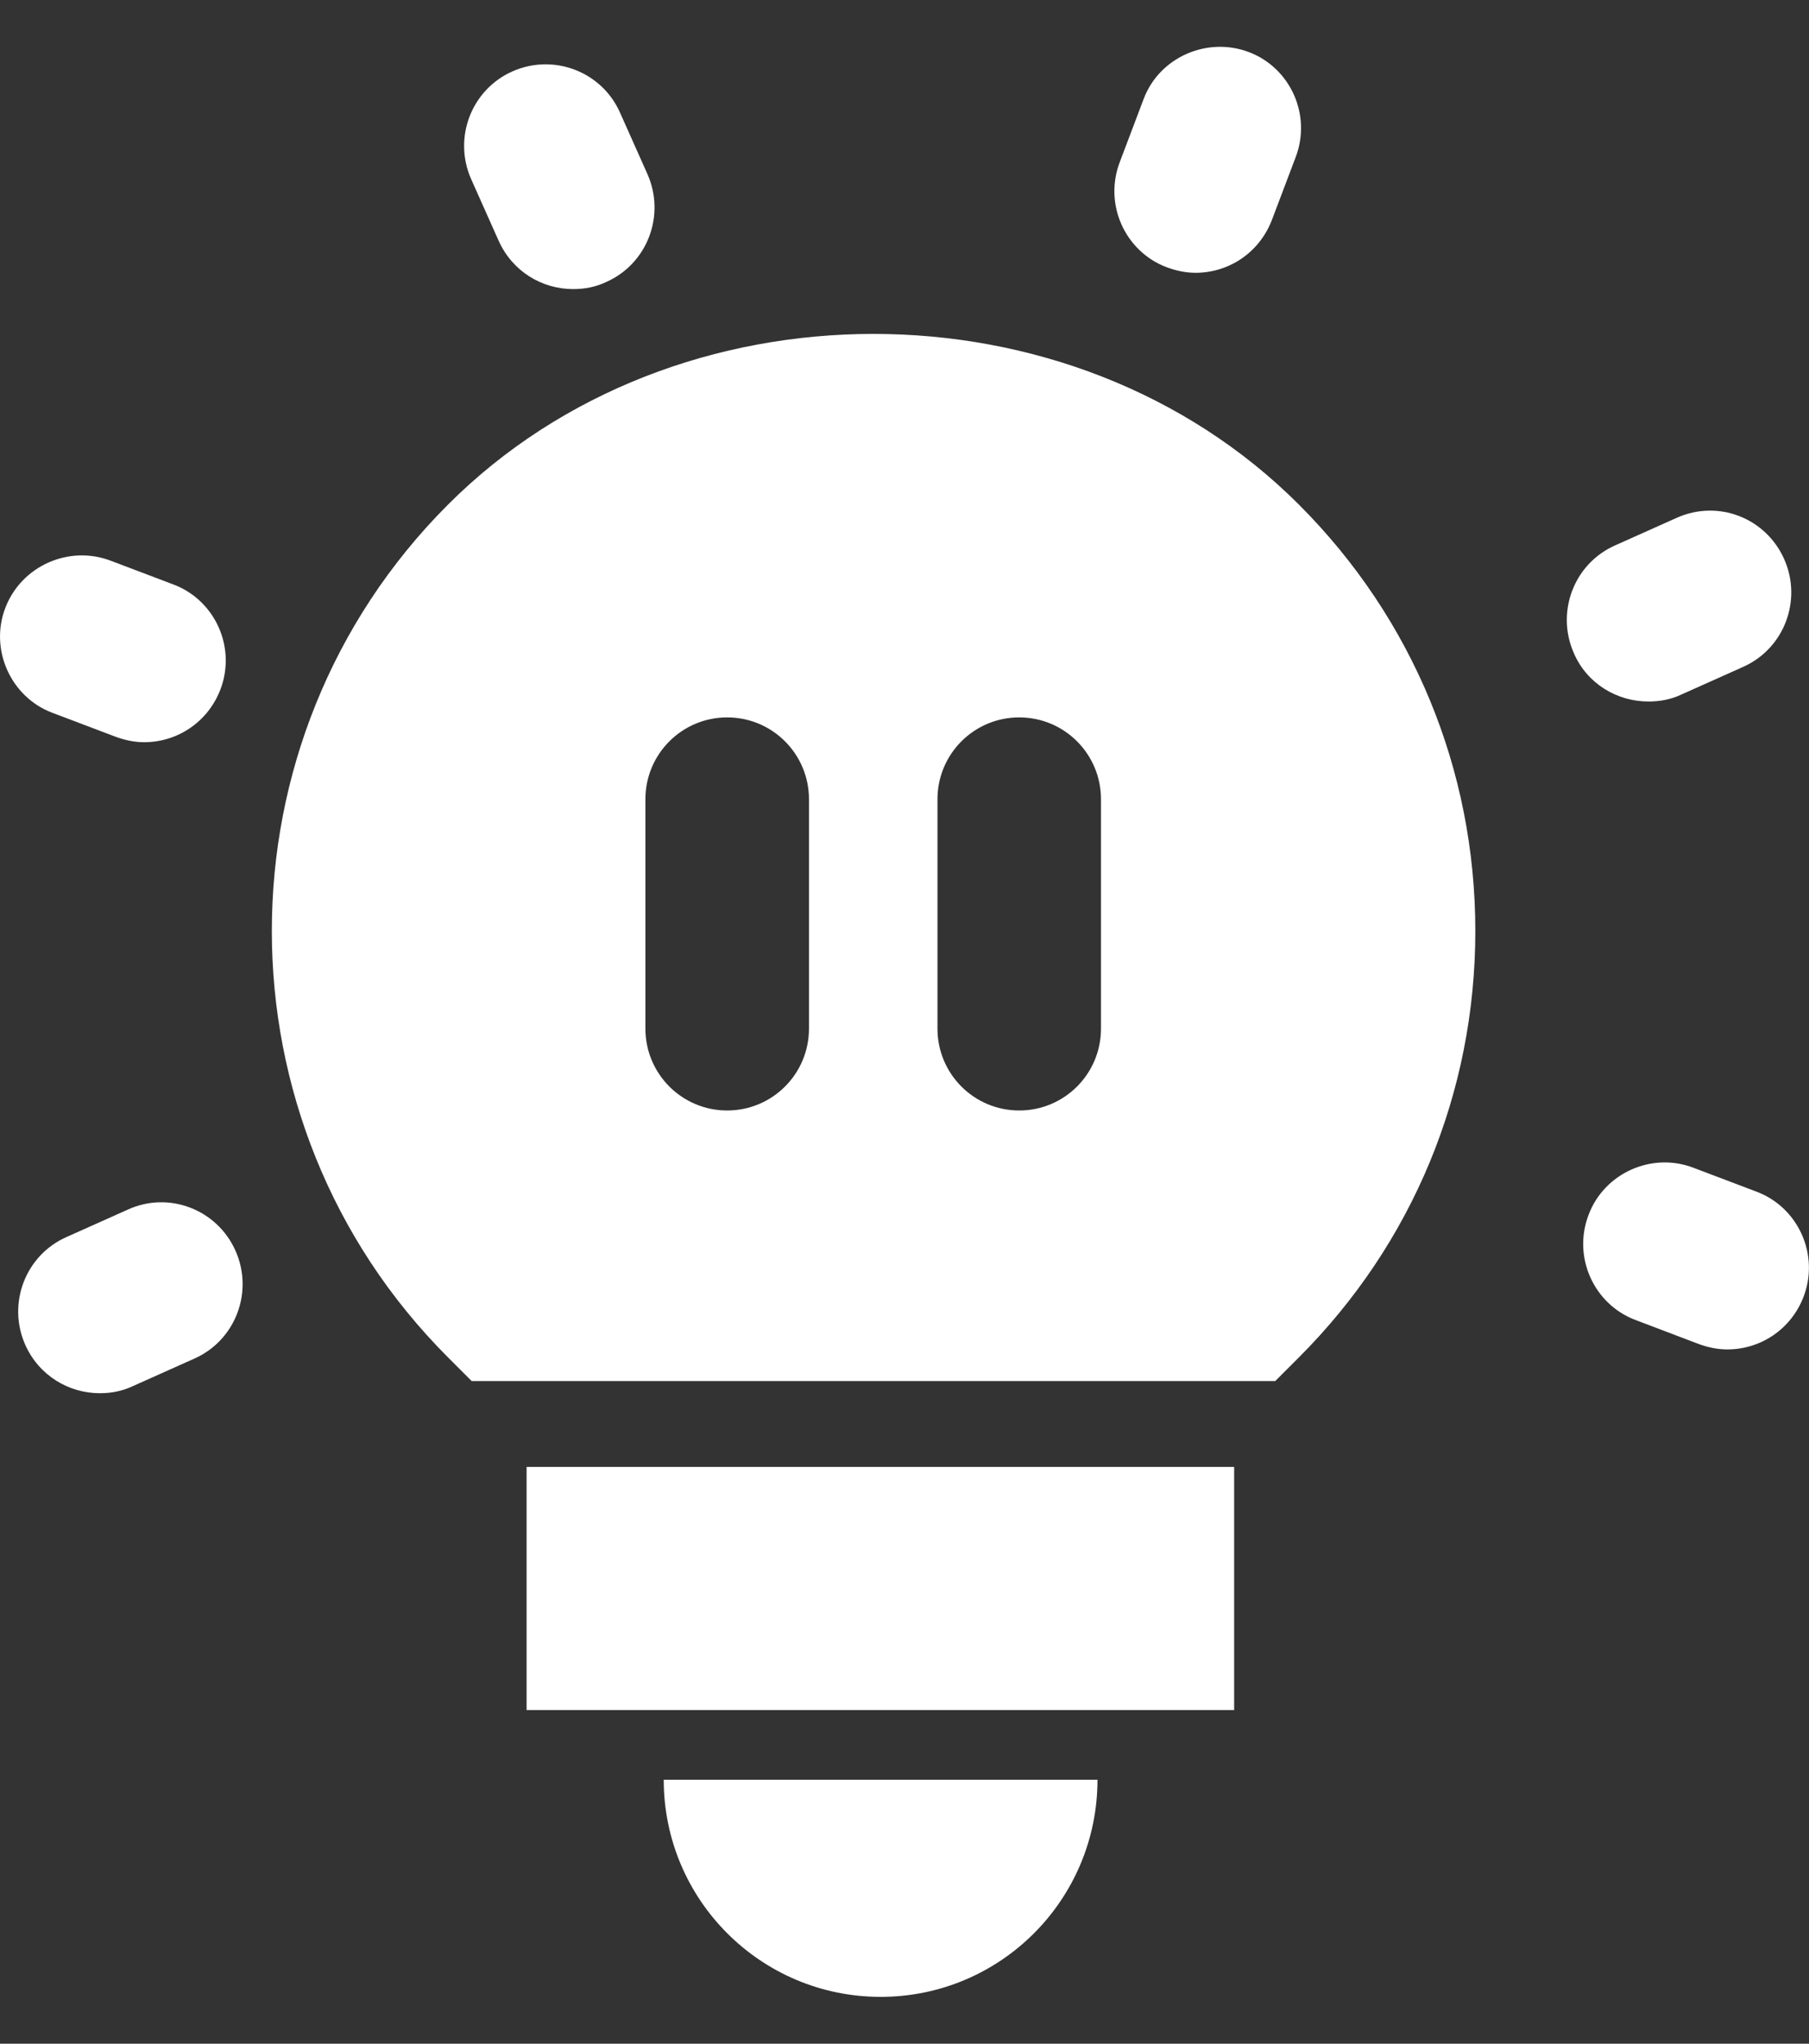 <svg width="31" height="35" viewBox="0 0 31 35" fill="none" xmlns="http://www.w3.org/2000/svg">
<rect x="0" y="0" width="31" height="35" fill="#333333" stroke="none"/>
<path d="M2.191 20.715L1.138 21.186C0.433 21.499 0.12 22.327 0.433 23.032C0.668 23.555 1.173 23.86 1.712 23.86C1.904 23.86 2.095 23.825 2.278 23.738L3.331 23.267C4.036 22.954 4.35 22.126 4.036 21.421C3.723 20.715 2.896 20.393 2.191 20.715Z" fill="white"/>
<path d="M0.894 12.206L1.974 12.615C2.139 12.676 2.304 12.711 2.47 12.711C3.035 12.711 3.558 12.371 3.775 11.814C4.054 11.091 3.688 10.281 2.975 10.011L1.895 9.602C1.182 9.332 0.372 9.689 0.094 10.403C-0.185 11.117 0.181 11.936 0.894 12.206Z" fill="white"/>
<path d="M8.545 4.123C8.78 4.646 9.284 4.951 9.824 4.951C10.016 4.951 10.207 4.916 10.39 4.829C11.095 4.515 11.408 3.688 11.095 2.982L10.625 1.929C10.312 1.223 9.485 0.91 8.78 1.223C8.075 1.537 7.761 2.364 8.075 3.07L8.545 4.123Z" fill="white"/>
<path d="M19.991 4.576C20.156 4.637 20.322 4.672 20.487 4.672C21.053 4.672 21.575 4.332 21.793 3.775L22.202 2.695C22.48 1.972 22.115 1.162 21.401 0.892C20.687 0.622 19.869 0.979 19.599 1.693L19.19 2.773C18.912 3.496 19.277 4.306 19.991 4.576Z" fill="white"/>
<path d="M28.25 12.014C28.442 12.014 28.634 11.98 28.816 11.893L29.869 11.422C30.575 11.109 30.888 10.281 30.575 9.576C30.261 8.87 29.443 8.548 28.729 8.87L27.676 9.341C26.971 9.654 26.658 10.482 26.971 11.187C27.197 11.71 27.711 12.014 28.25 12.014Z" fill="white"/>
<path d="M30.105 20.41L29.025 20.001C28.311 19.723 27.493 20.088 27.224 20.802C26.945 21.525 27.311 22.335 28.024 22.605L29.104 23.015C29.269 23.076 29.434 23.11 29.6 23.11C30.165 23.11 30.688 22.771 30.905 22.213C31.184 21.491 30.818 20.68 30.105 20.41Z" fill="white"/>
<path d="M7.674 8.645C3.653 12.669 3.653 19.219 7.674 23.243L8.083 23.652H21.853L22.262 23.243C24.212 21.292 25.282 18.705 25.282 15.944C25.282 13.183 24.212 10.596 22.262 8.645C18.363 4.743 11.573 4.743 7.674 8.645ZM13.863 17.616C13.863 18.391 13.236 19.018 12.461 19.018C11.687 19.018 11.06 18.391 11.06 17.616V13.688C11.06 12.913 11.687 12.286 12.461 12.286C13.236 12.286 13.863 12.913 13.863 13.688V17.616ZM18.867 17.616C18.867 18.391 18.241 19.018 17.466 19.018C16.691 19.018 16.065 18.391 16.065 17.616V13.688C16.065 12.913 16.691 12.286 17.466 12.286C18.241 12.286 18.867 12.913 18.867 13.688V17.616Z" fill="white"/>
<path d="M21.149 25.122H9.024V29.286H21.149V25.122Z" fill="white"/>
<path d="M15.091 34.198C17.145 34.198 18.807 32.534 18.807 30.479H11.374C11.374 32.534 13.037 34.198 15.091 34.198Z" fill="white"/>
</svg>

